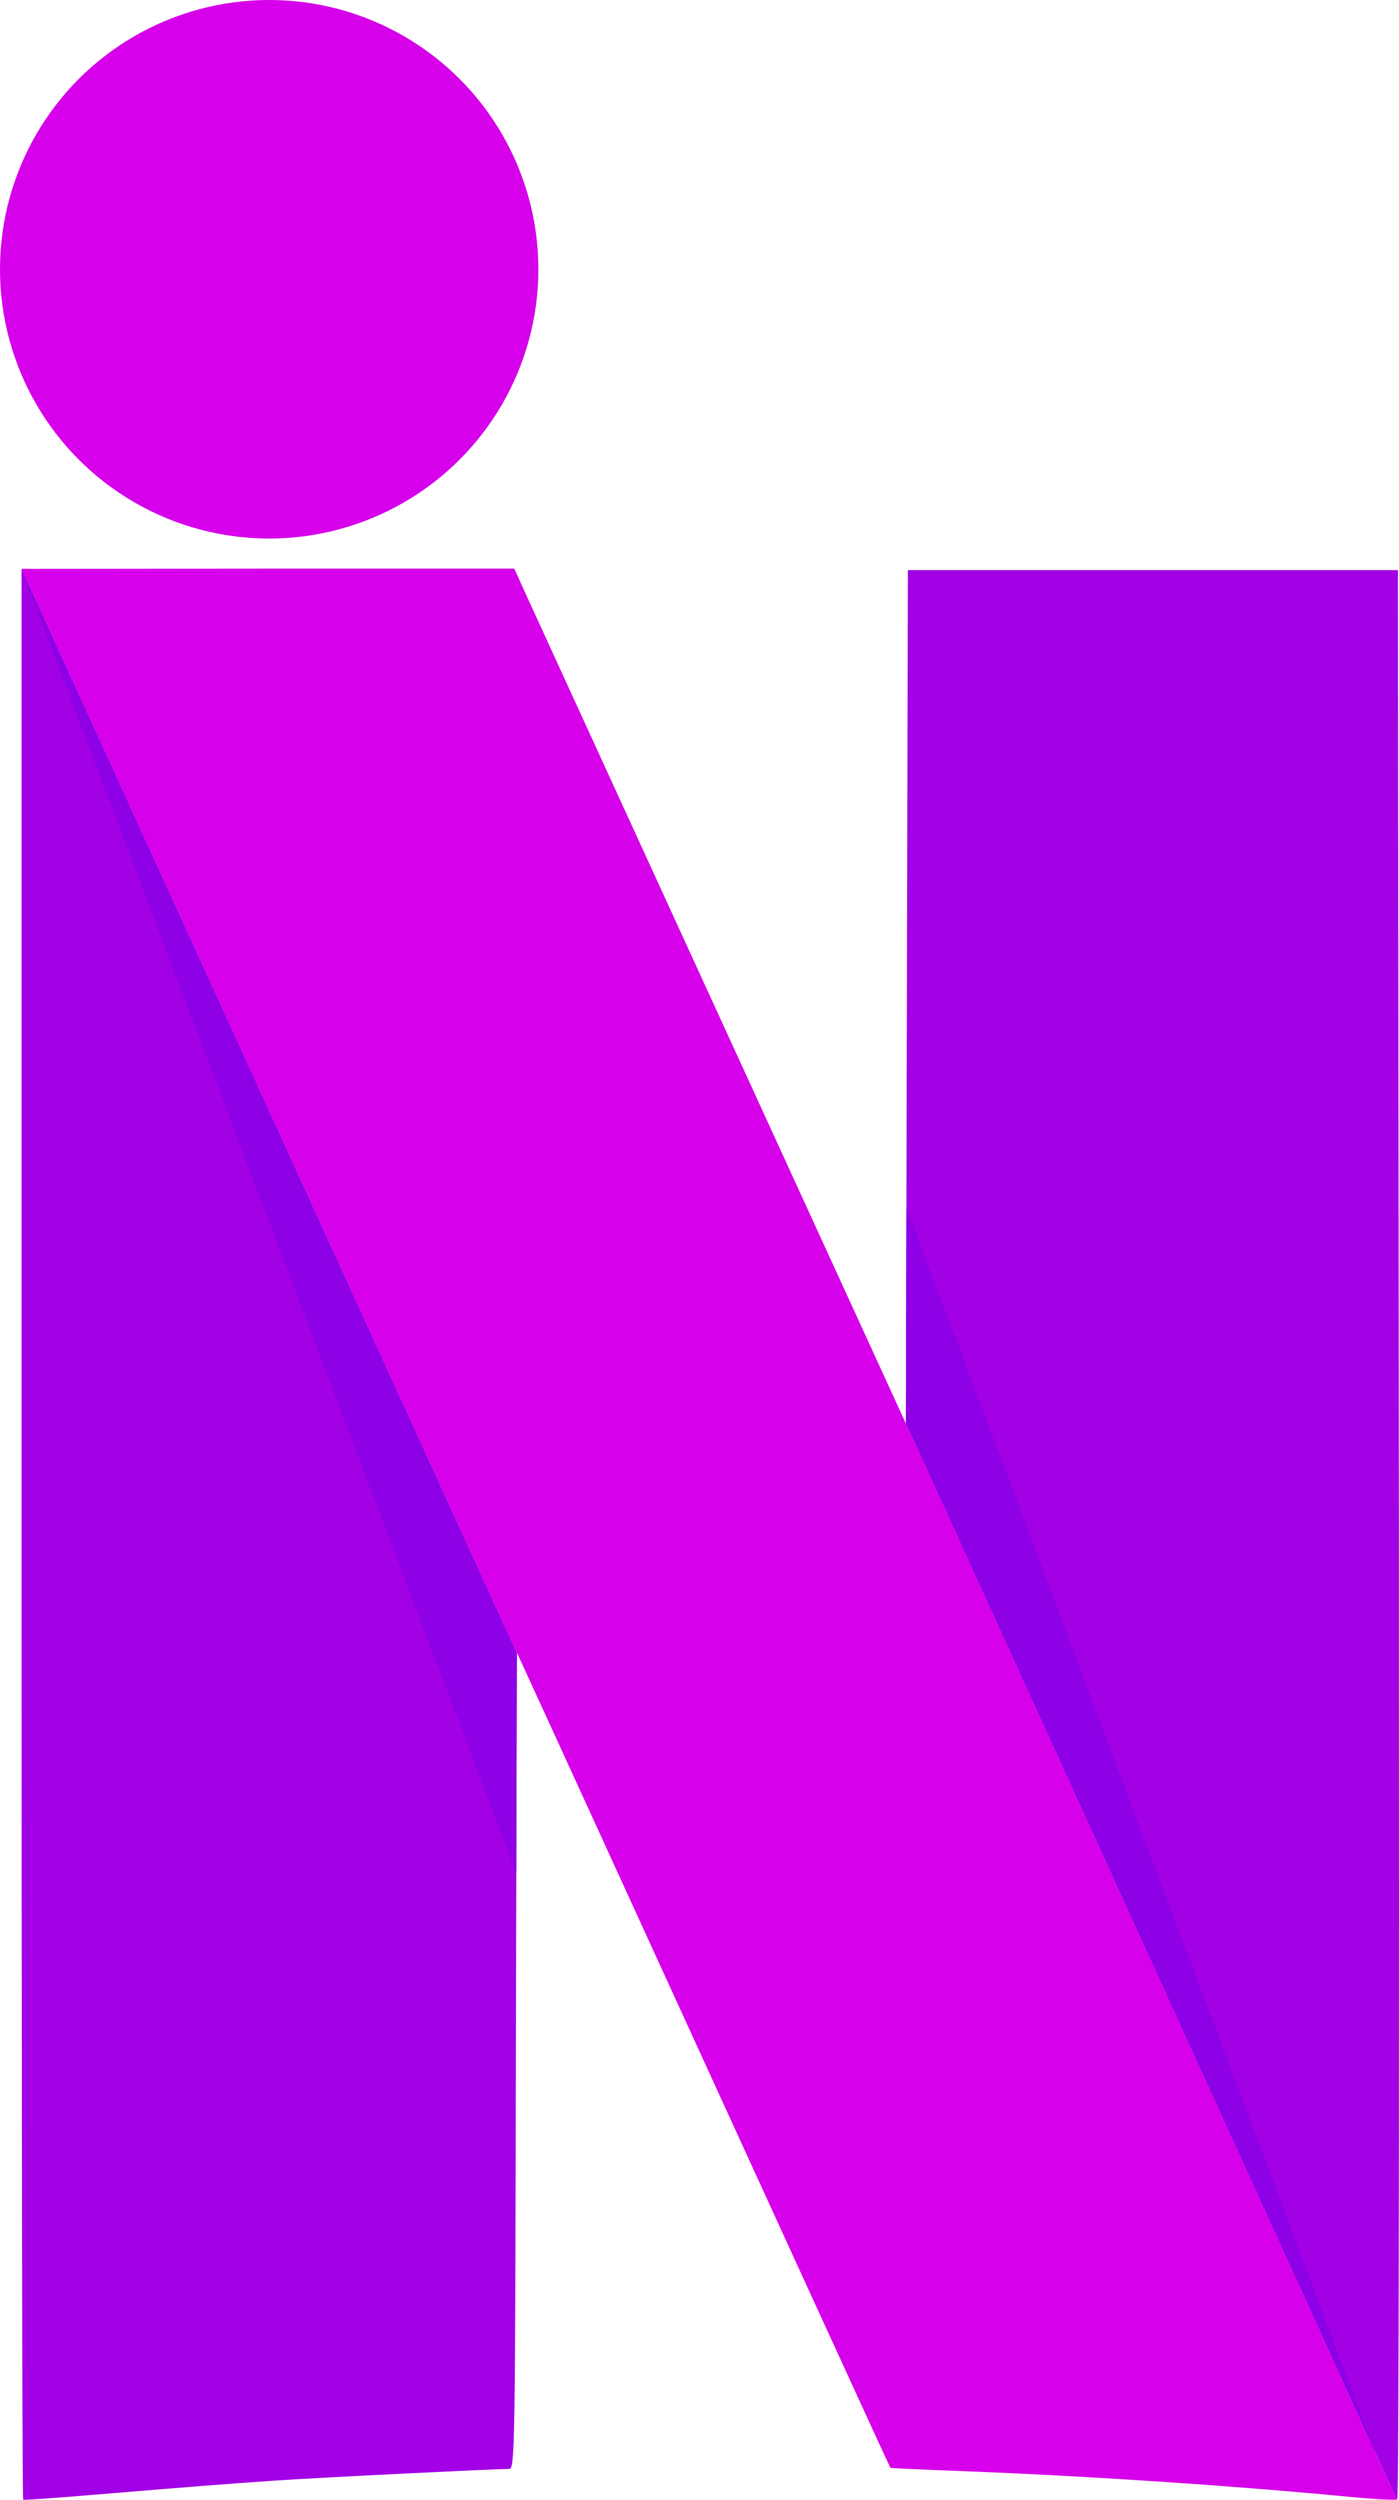 <svg id="Слой_1" data-name="Слой 1" xmlns="http://www.w3.org/2000/svg" width="1399.136" height="2499.155" viewBox="0 0 1399.136 2499.155">
  <defs>
    <style>
      .cls-1 {
        fill: #a200e5;
      }

      .cls-1, .cls-2, .cls-3 {
        fill-rule: evenodd;
      }

      .cls-2 {
        fill: #8e00e5;
      }

      .cls-3, .cls-4 {
        fill: #d600ea;
      }
    </style>
  </defs>
  <title>netflix-icon-2016-1</title>
  <g>
    <path class="cls-1" d="M43.1,568.723V1533.244c0,530.519.653,965.037,1.643,965.801.988.763,43.417-2.535,94.728-6.859,51.311-4.318,122.024-9.9,157.22-12.19,53.939-3.554,215.763-11.424,234.186-11.679,5.589,0,5.915-21.584,6.577-408.616l.982-407.66-.323-.704v.509Z" transform="translate(-21.55)"/>
    <path class="cls-2" d="M43.1,568.723,537.869,1872.196l.561-220.154-.323-.702v.507Z" transform="translate(-21.55)"/>
    <path class="cls-1" d="M929.51,569.995l-.988,426.646-.985,426.396,490.729,1075.756c-.28.217-1.579.327-3.699.349,2.452,0,3.97-.111,4.357-.349,1.646-1.02,1.976-435.284,1.646-965.294l-.988-963.504Z" transform="translate(-21.55)"/>
    <path class="cls-2" d="M927.537,1423.036l469.751,1029.773-469.229-1245.428Z" transform="translate(-21.55)"/>
    <path class="cls-3" d="M43.1,568.723,538.107,1651.847v-.509l39.142,85.333c217.41,475.152,334.171,730.121,334.829,730.63.329.252,33.223,1.781,73.015,3.298,120.383,4.57,269.703,14.477,383.183,25.393,25.982,2.544,48.676,3.816,49.994,2.798L927.54,1423.029v.254l-45.399-99.038c-44.405-96.76-74.003-161.519-252.6-551.088C581.523,668.274,540.735,579.643,539.095,575.58l-3.293-7.111H289.449Z" transform="translate(-21.55)"/>
  </g>
  <circle class="cls-4" cx="269.215" cy="269.215" r="269.215"/>
</svg>
